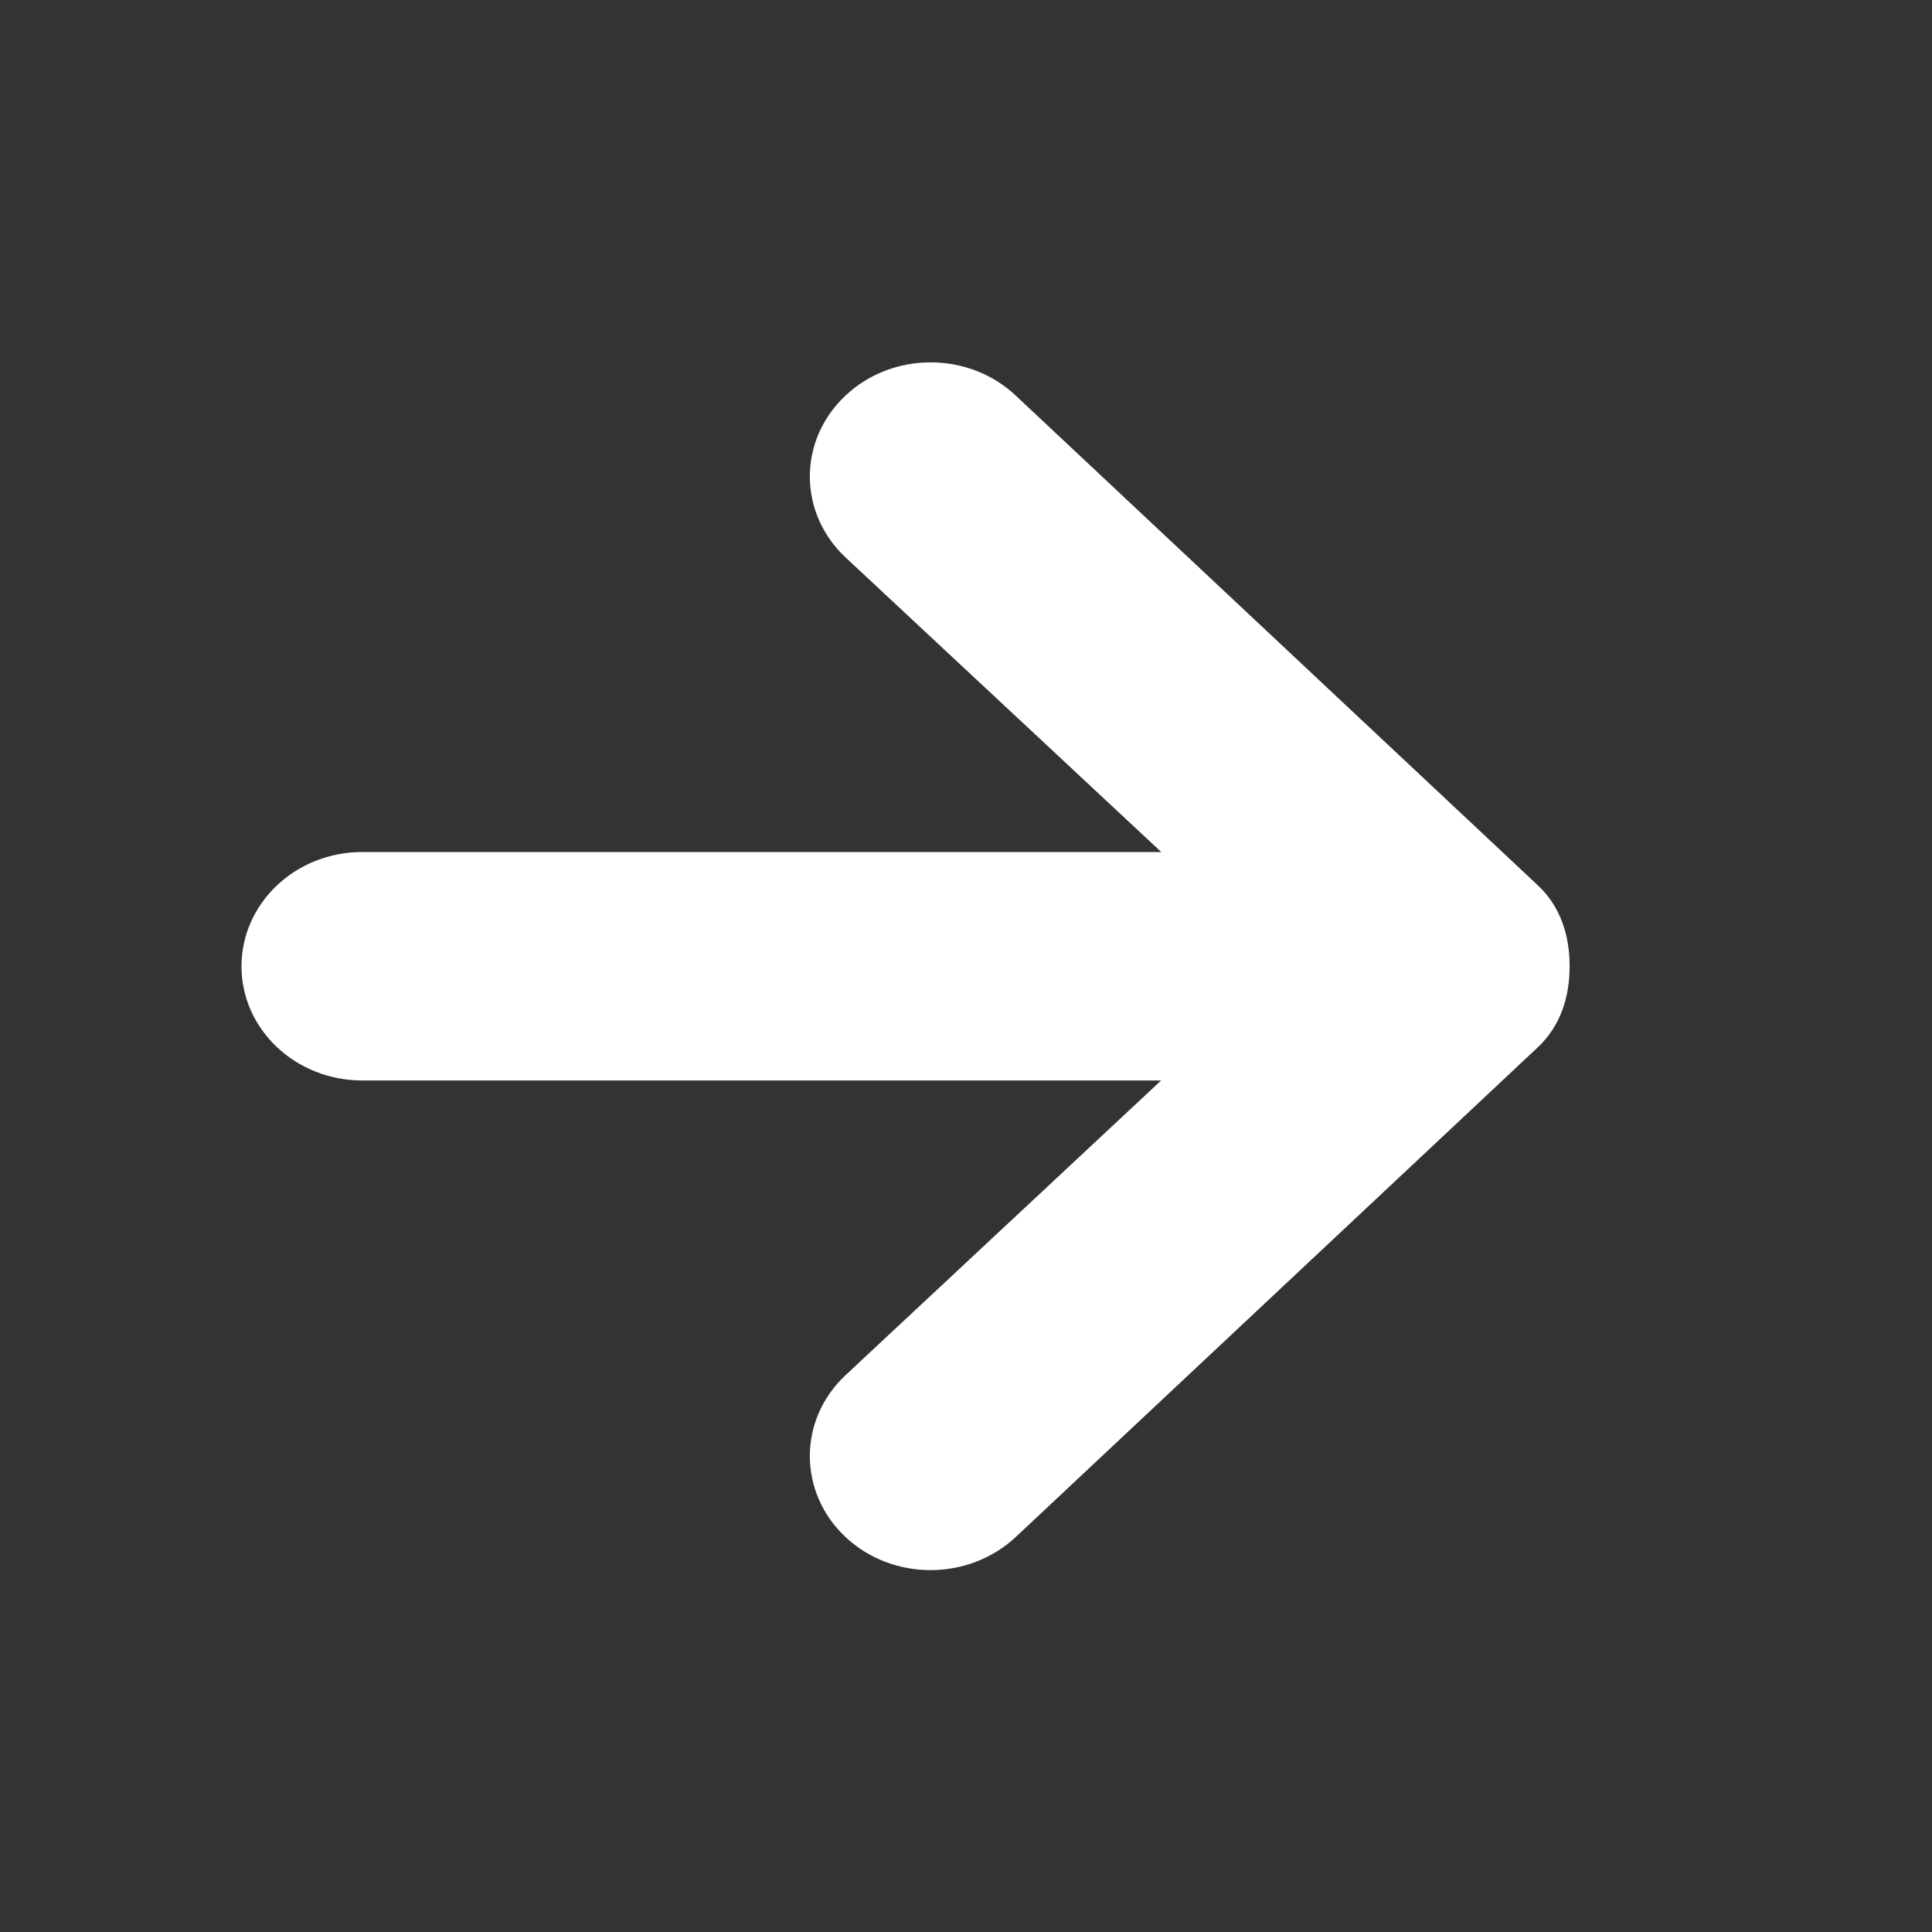 <?xml version="1.0" encoding="utf-8"?>
<!-- Generator: Adobe Illustrator 15.0.0, SVG Export Plug-In  -->
<!DOCTYPE svg PUBLIC "-//W3C//DTD SVG 1.1//EN" "http://www.w3.org/Graphics/SVG/1.1/DTD/svg11.dtd">
<svg version="1.1"
	 xmlns="http://www.w3.org/2000/svg" xmlns:xlink="http://www.w3.org/1999/xlink" xmlns:a="http://ns.adobe.com/AdobeSVGViewerExtensions/3.0/"
	 x="0px" y="0px" width="16px" height="16px" viewBox="0 0 16 16" enable-background="new 0 0 16 16" xml:space="preserve">
<rect x="0" y="0" width="16" height="16" fill="#333333" stroke="none"/>
<defs>
</defs>
<path fill="#FFFFFF" d="M12.999,8.002c0,0.25-0.073,0.491-0.261,0.669l-4.324,4.056c-0.391,0.367-1.023,0.369-1.414,0
	s-0.391-0.968,0-1.336l2.616-2.443H3c-0.553,0-1-0.424-1-0.945C2,7.48,2.447,7.056,3,7.056h6.617L7,4.614
	C6.609,4.245,6.609,3.647,7,3.278c0.195-0.185,0.451-0.277,0.707-0.277s0.512,0.092,0.707,0.277l4.324,4.056
	C12.926,7.511,12.999,7.751,12.999,8.002z"/>
<rect display="none" opacity="0.2" fill="#E94E47" enable-background="new    " width="16" height="16"/>
</svg>
